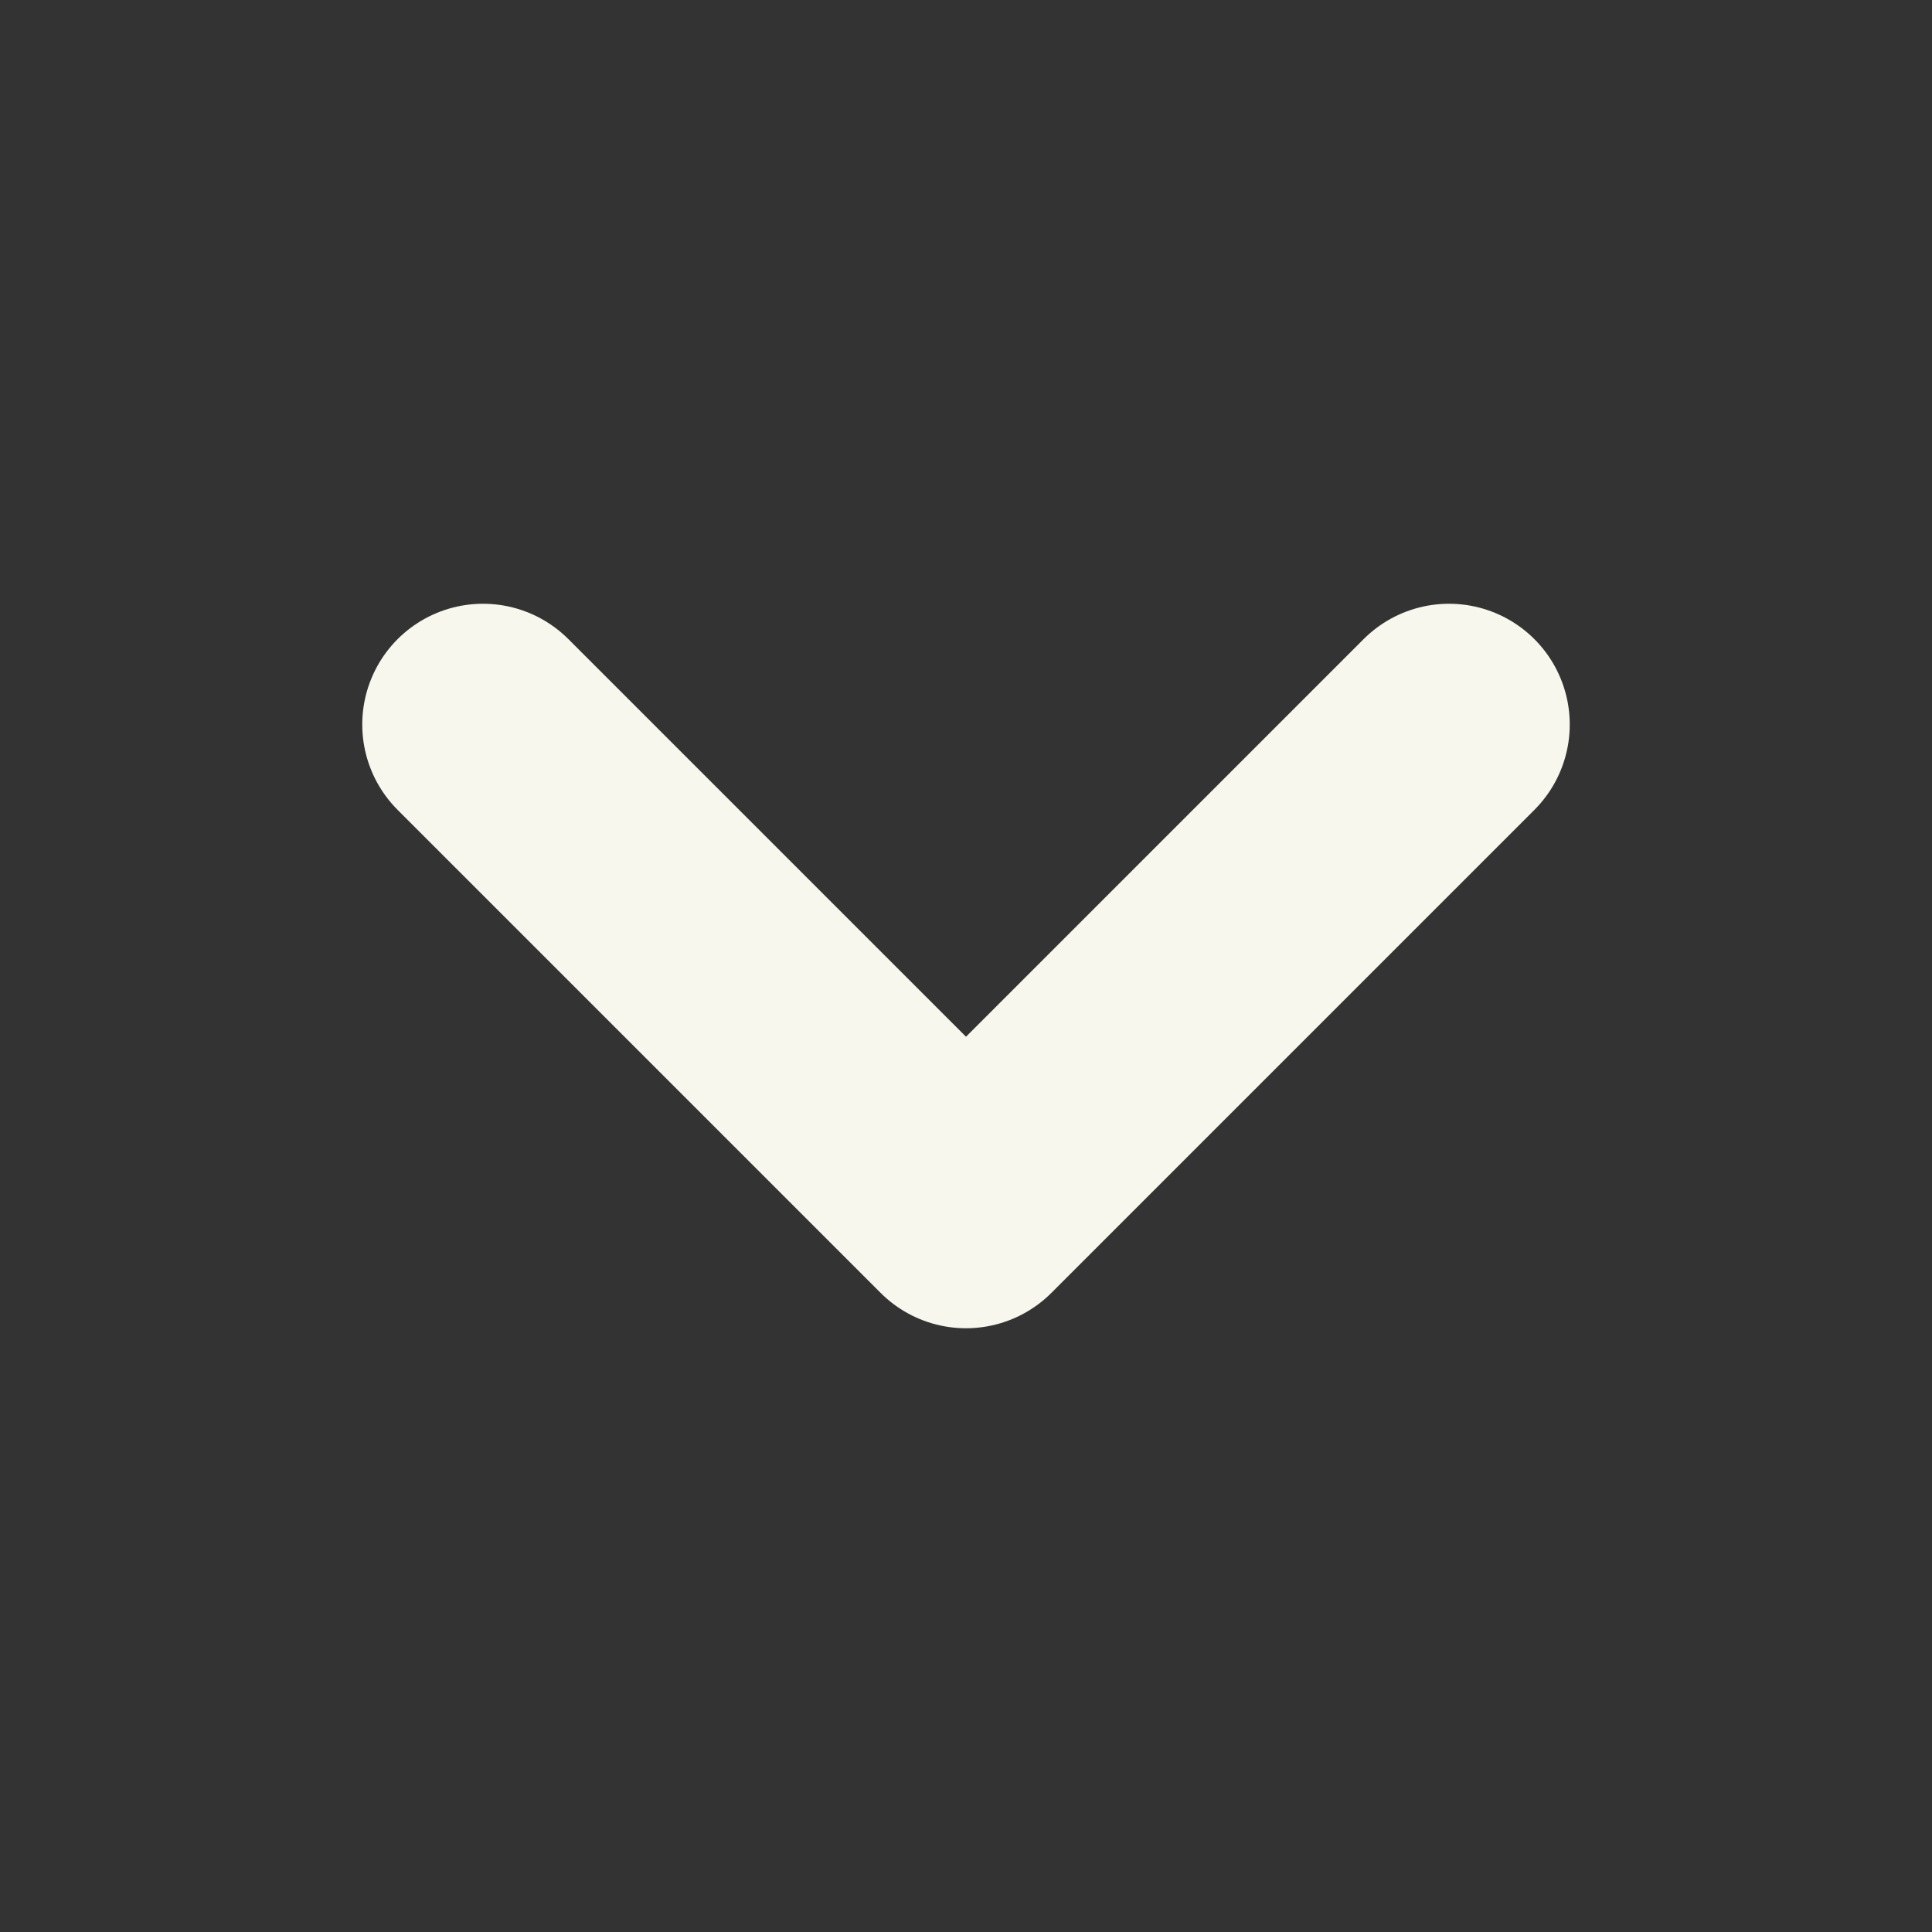 <svg width="24" height="24" viewBox="0 0 24 24" fill="none" stroke="#F7F7EE" xmlns="http://www.w3.org/2000/svg">
<rect x="0" y="0" width="24" height="24" fill="#333333" stroke="none"/>
<path d="M18 9L12 15L6 9" stroke-width="3" stroke-linecap="round" stroke-linejoin="round"/>
</svg>
